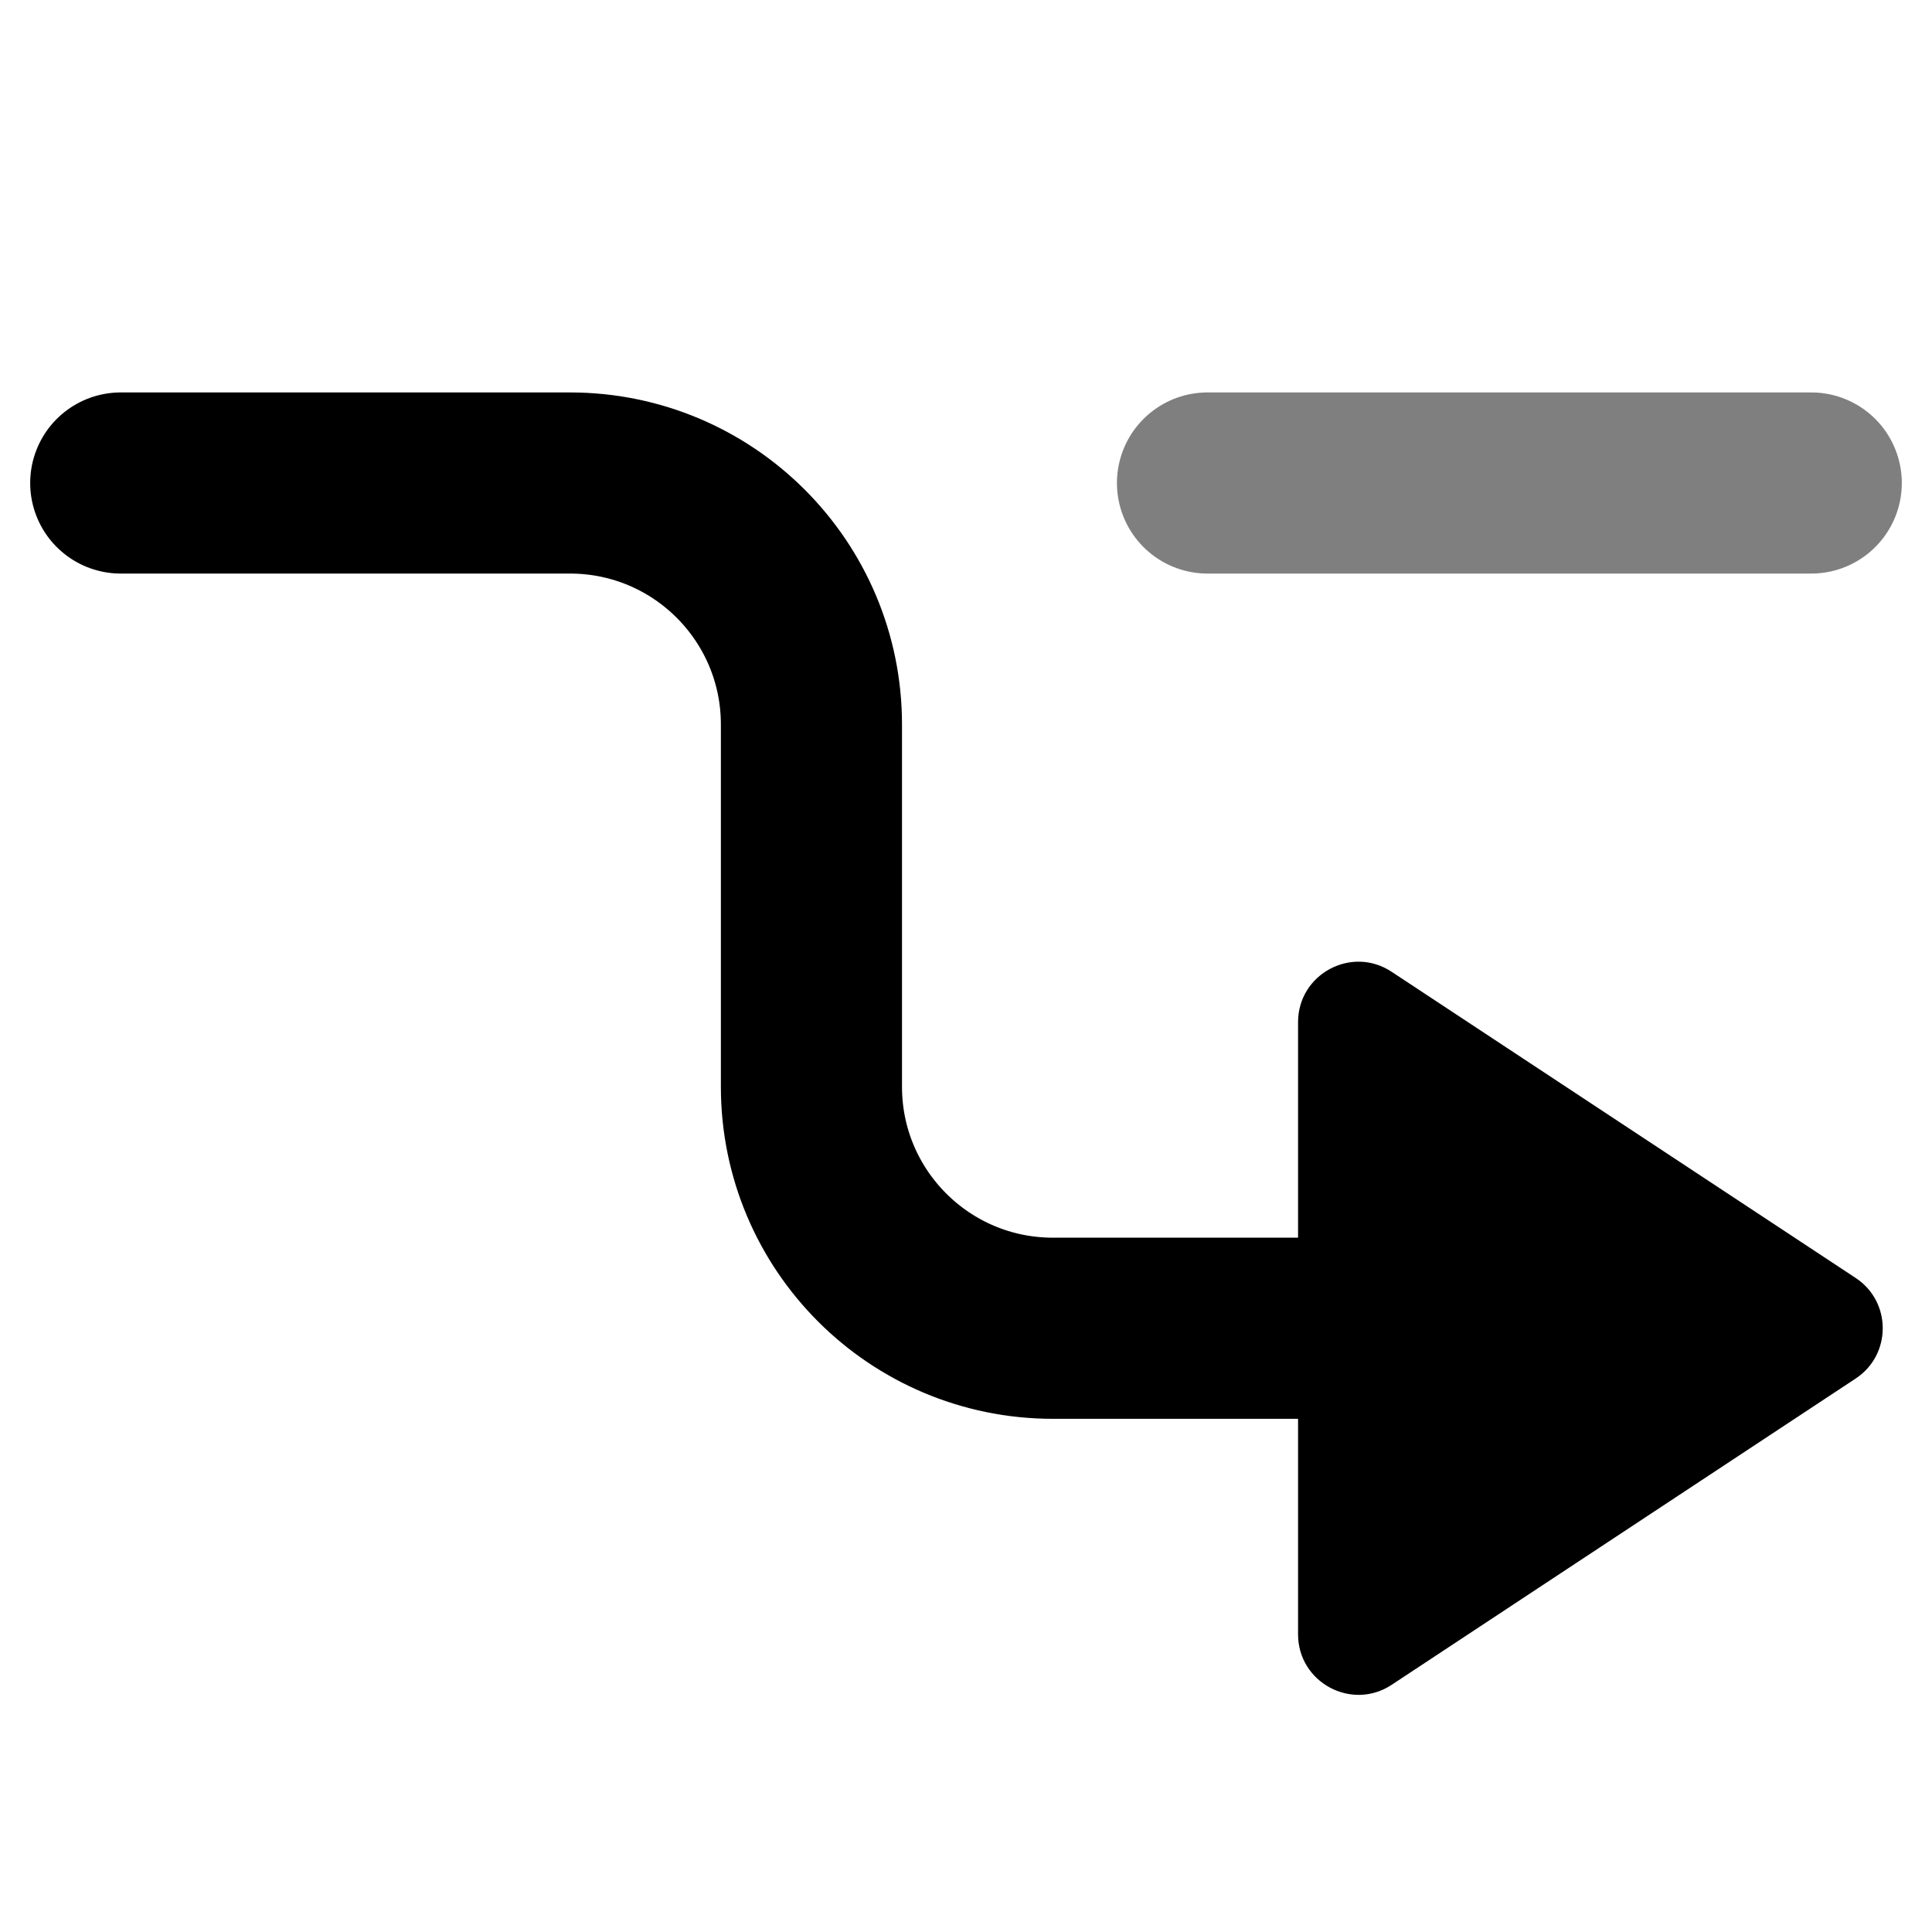 <svg width="16" height="16" viewBox="0 0 16 16" fill="none"
  xmlns="http://www.w3.org/2000/svg">
  <path d="M1 4H4.72C5.825 4 6.72 4.895 6.72 6V9C6.72 10.105 7.615 11 8.72 11H14" stroke="currentColor" stroke-width="1.5" stroke-linecap="round" stroke-linejoin="round"/>
  <path d="M15.367 10.583C15.667 10.78 15.667 11.22 15.367 11.417L11.525 13.953C11.193 14.172 10.75 13.933 10.75 13.535L10.75 8.465C10.75 8.067 11.193 7.828 11.525 8.048L15.367 10.583Z" fill="currentColor"/>
  <path opacity="0.5" d="M10 4L15 4" stroke="currentColor" stroke-width="1.5" stroke-linecap="round"/>
</svg>
